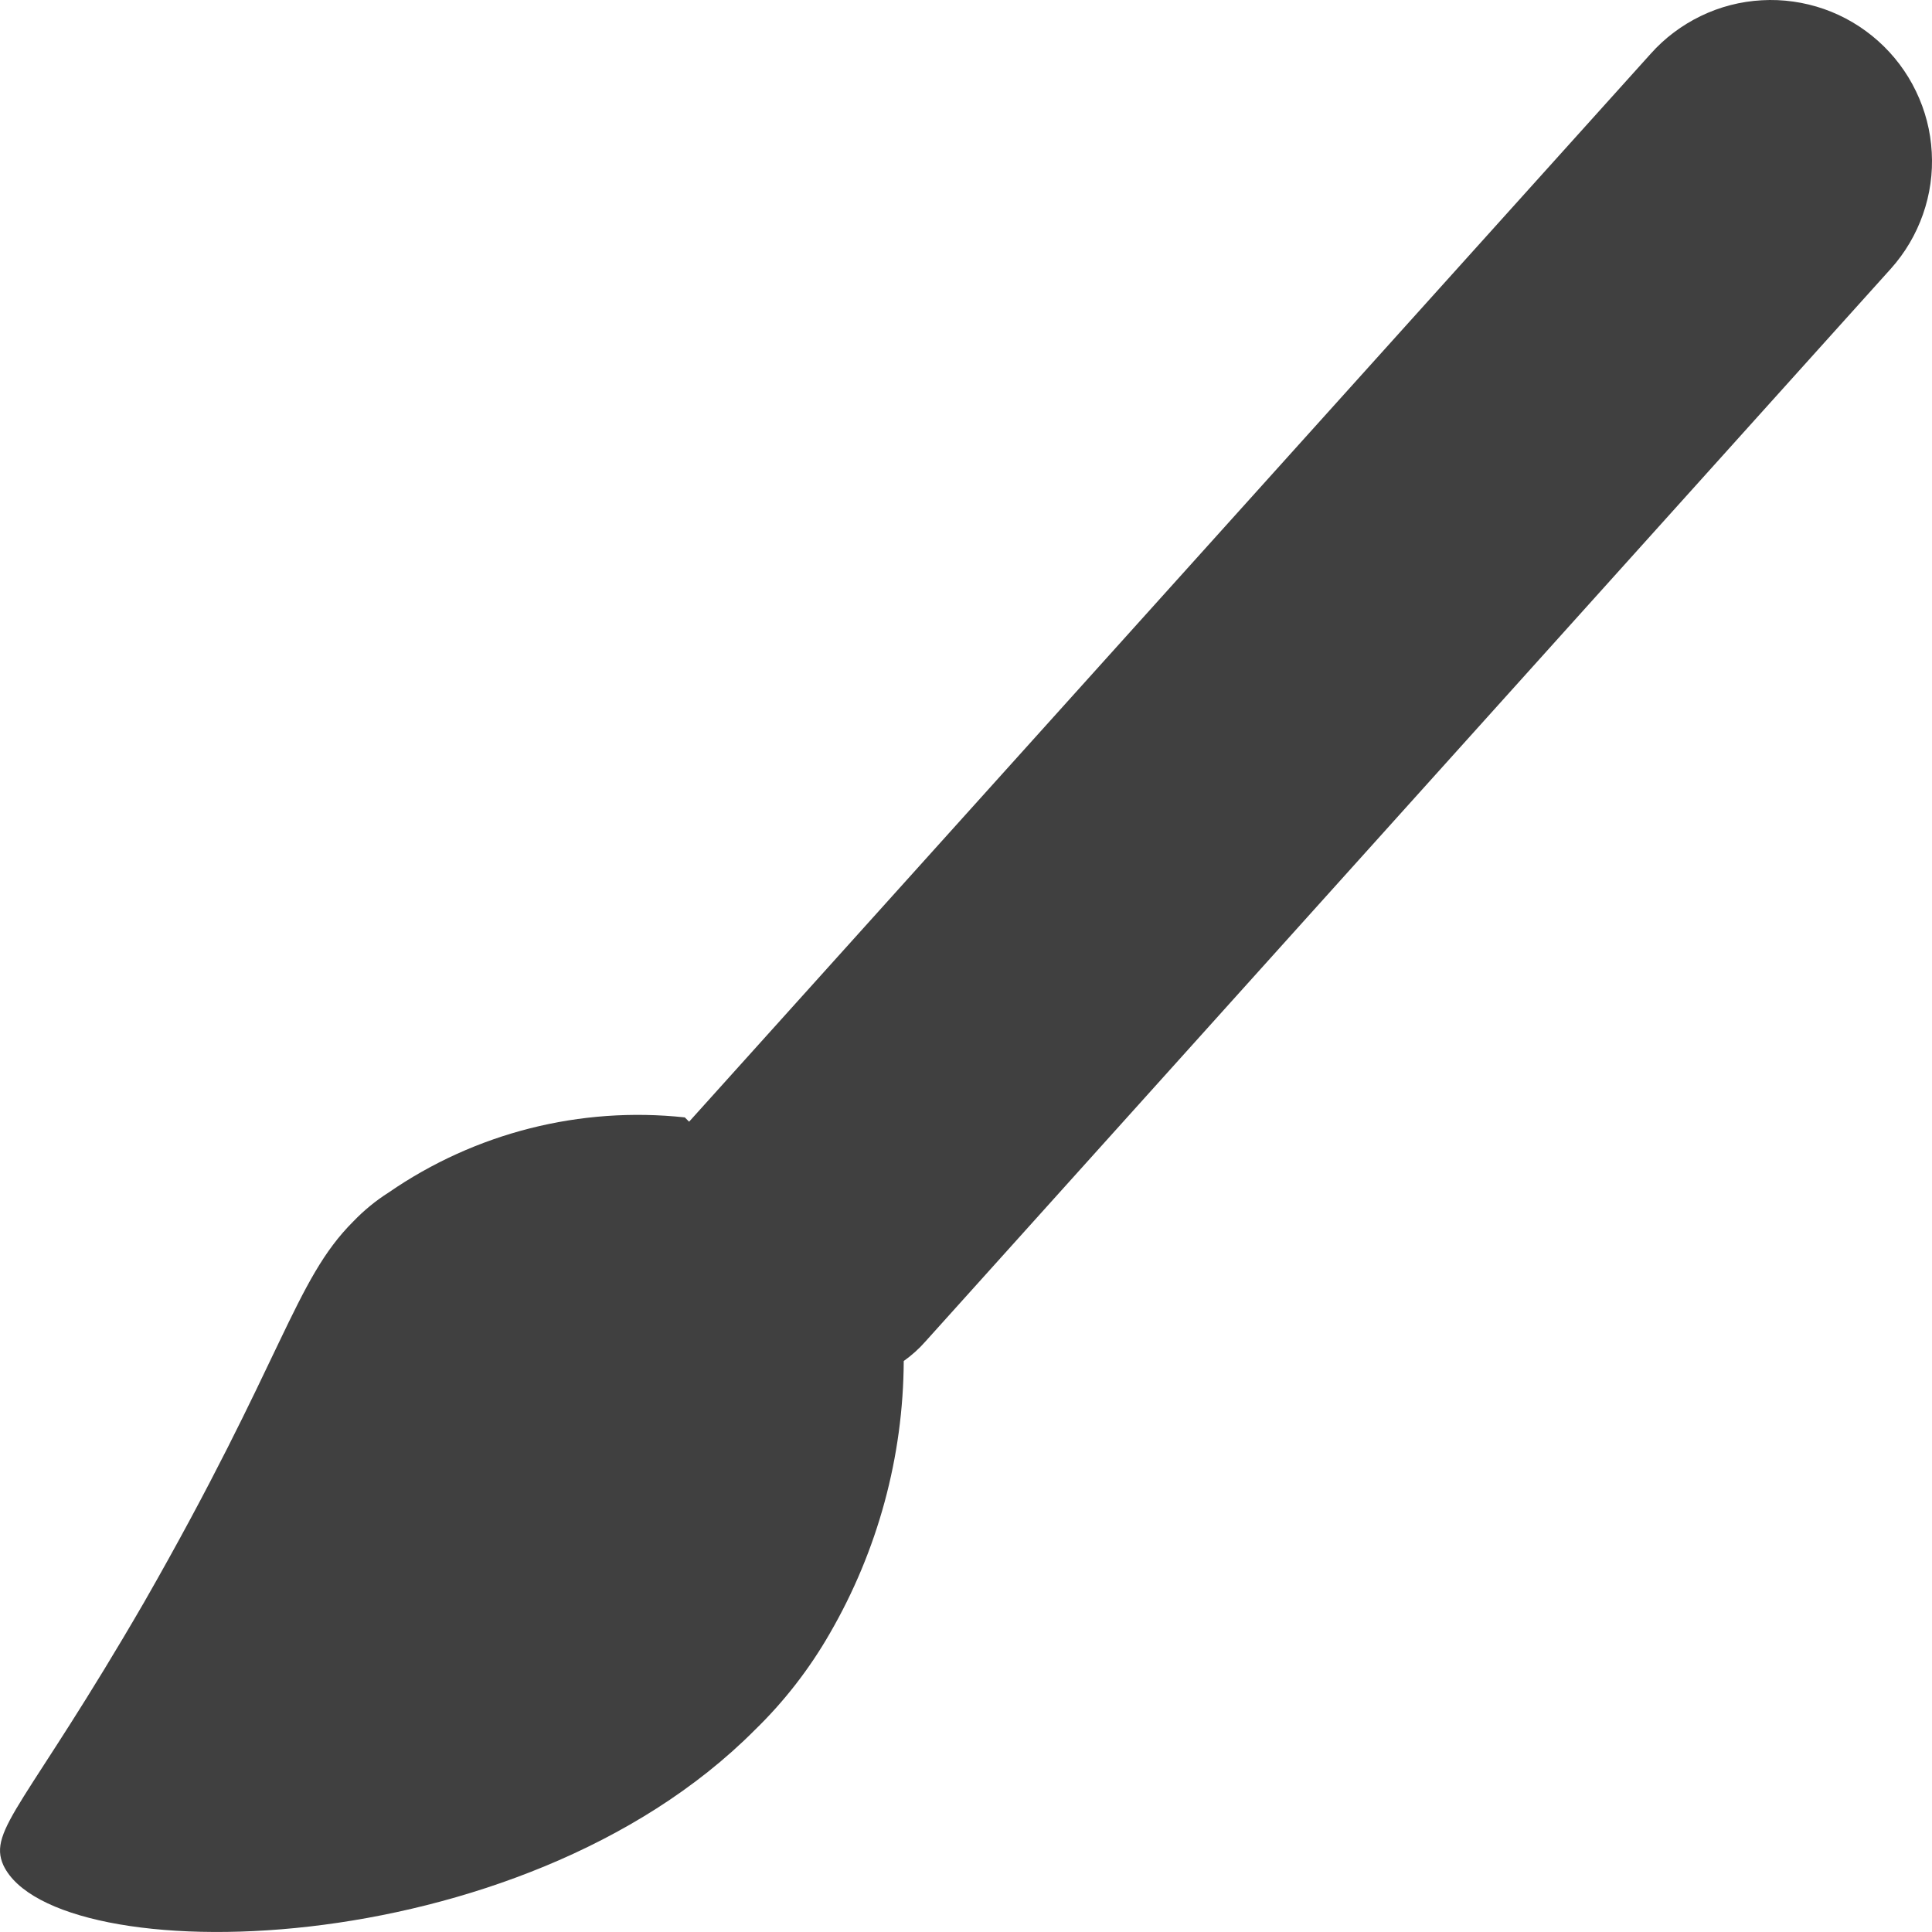<svg width="22" height="22" viewBox="0 0 22 22" fill="none" xmlns="http://www.w3.org/2000/svg">
<path fill-rule="evenodd" clip-rule="evenodd" d="M21.388 0.468C21.567 0.628 21.714 0.823 21.818 1.04C21.923 1.257 21.984 1.492 21.997 1.733C22.011 1.973 21.977 2.214 21.897 2.441C21.817 2.669 21.694 2.878 21.533 3.058L10.536 15.278C10.463 15.361 10.381 15.434 10.291 15.498C10.286 16.588 9.995 17.658 9.448 18.602C9.216 19.006 8.928 19.377 8.593 19.702C5.904 22.402 0.614 22.451 0.039 21.241C-0.144 20.838 0.308 20.545 1.64 18.247C3.228 15.473 3.35 14.581 4.023 13.909C4.144 13.783 4.279 13.672 4.426 13.579C5.411 12.899 6.608 12.596 7.798 12.724L7.847 12.773L18.796 0.613C18.956 0.433 19.151 0.287 19.368 0.182C19.585 0.077 19.821 0.016 20.062 0.003C20.302 -0.011 20.544 0.024 20.771 0.103C20.999 0.183 21.208 0.307 21.388 0.468Z" fill="#404040"/>
</svg>
